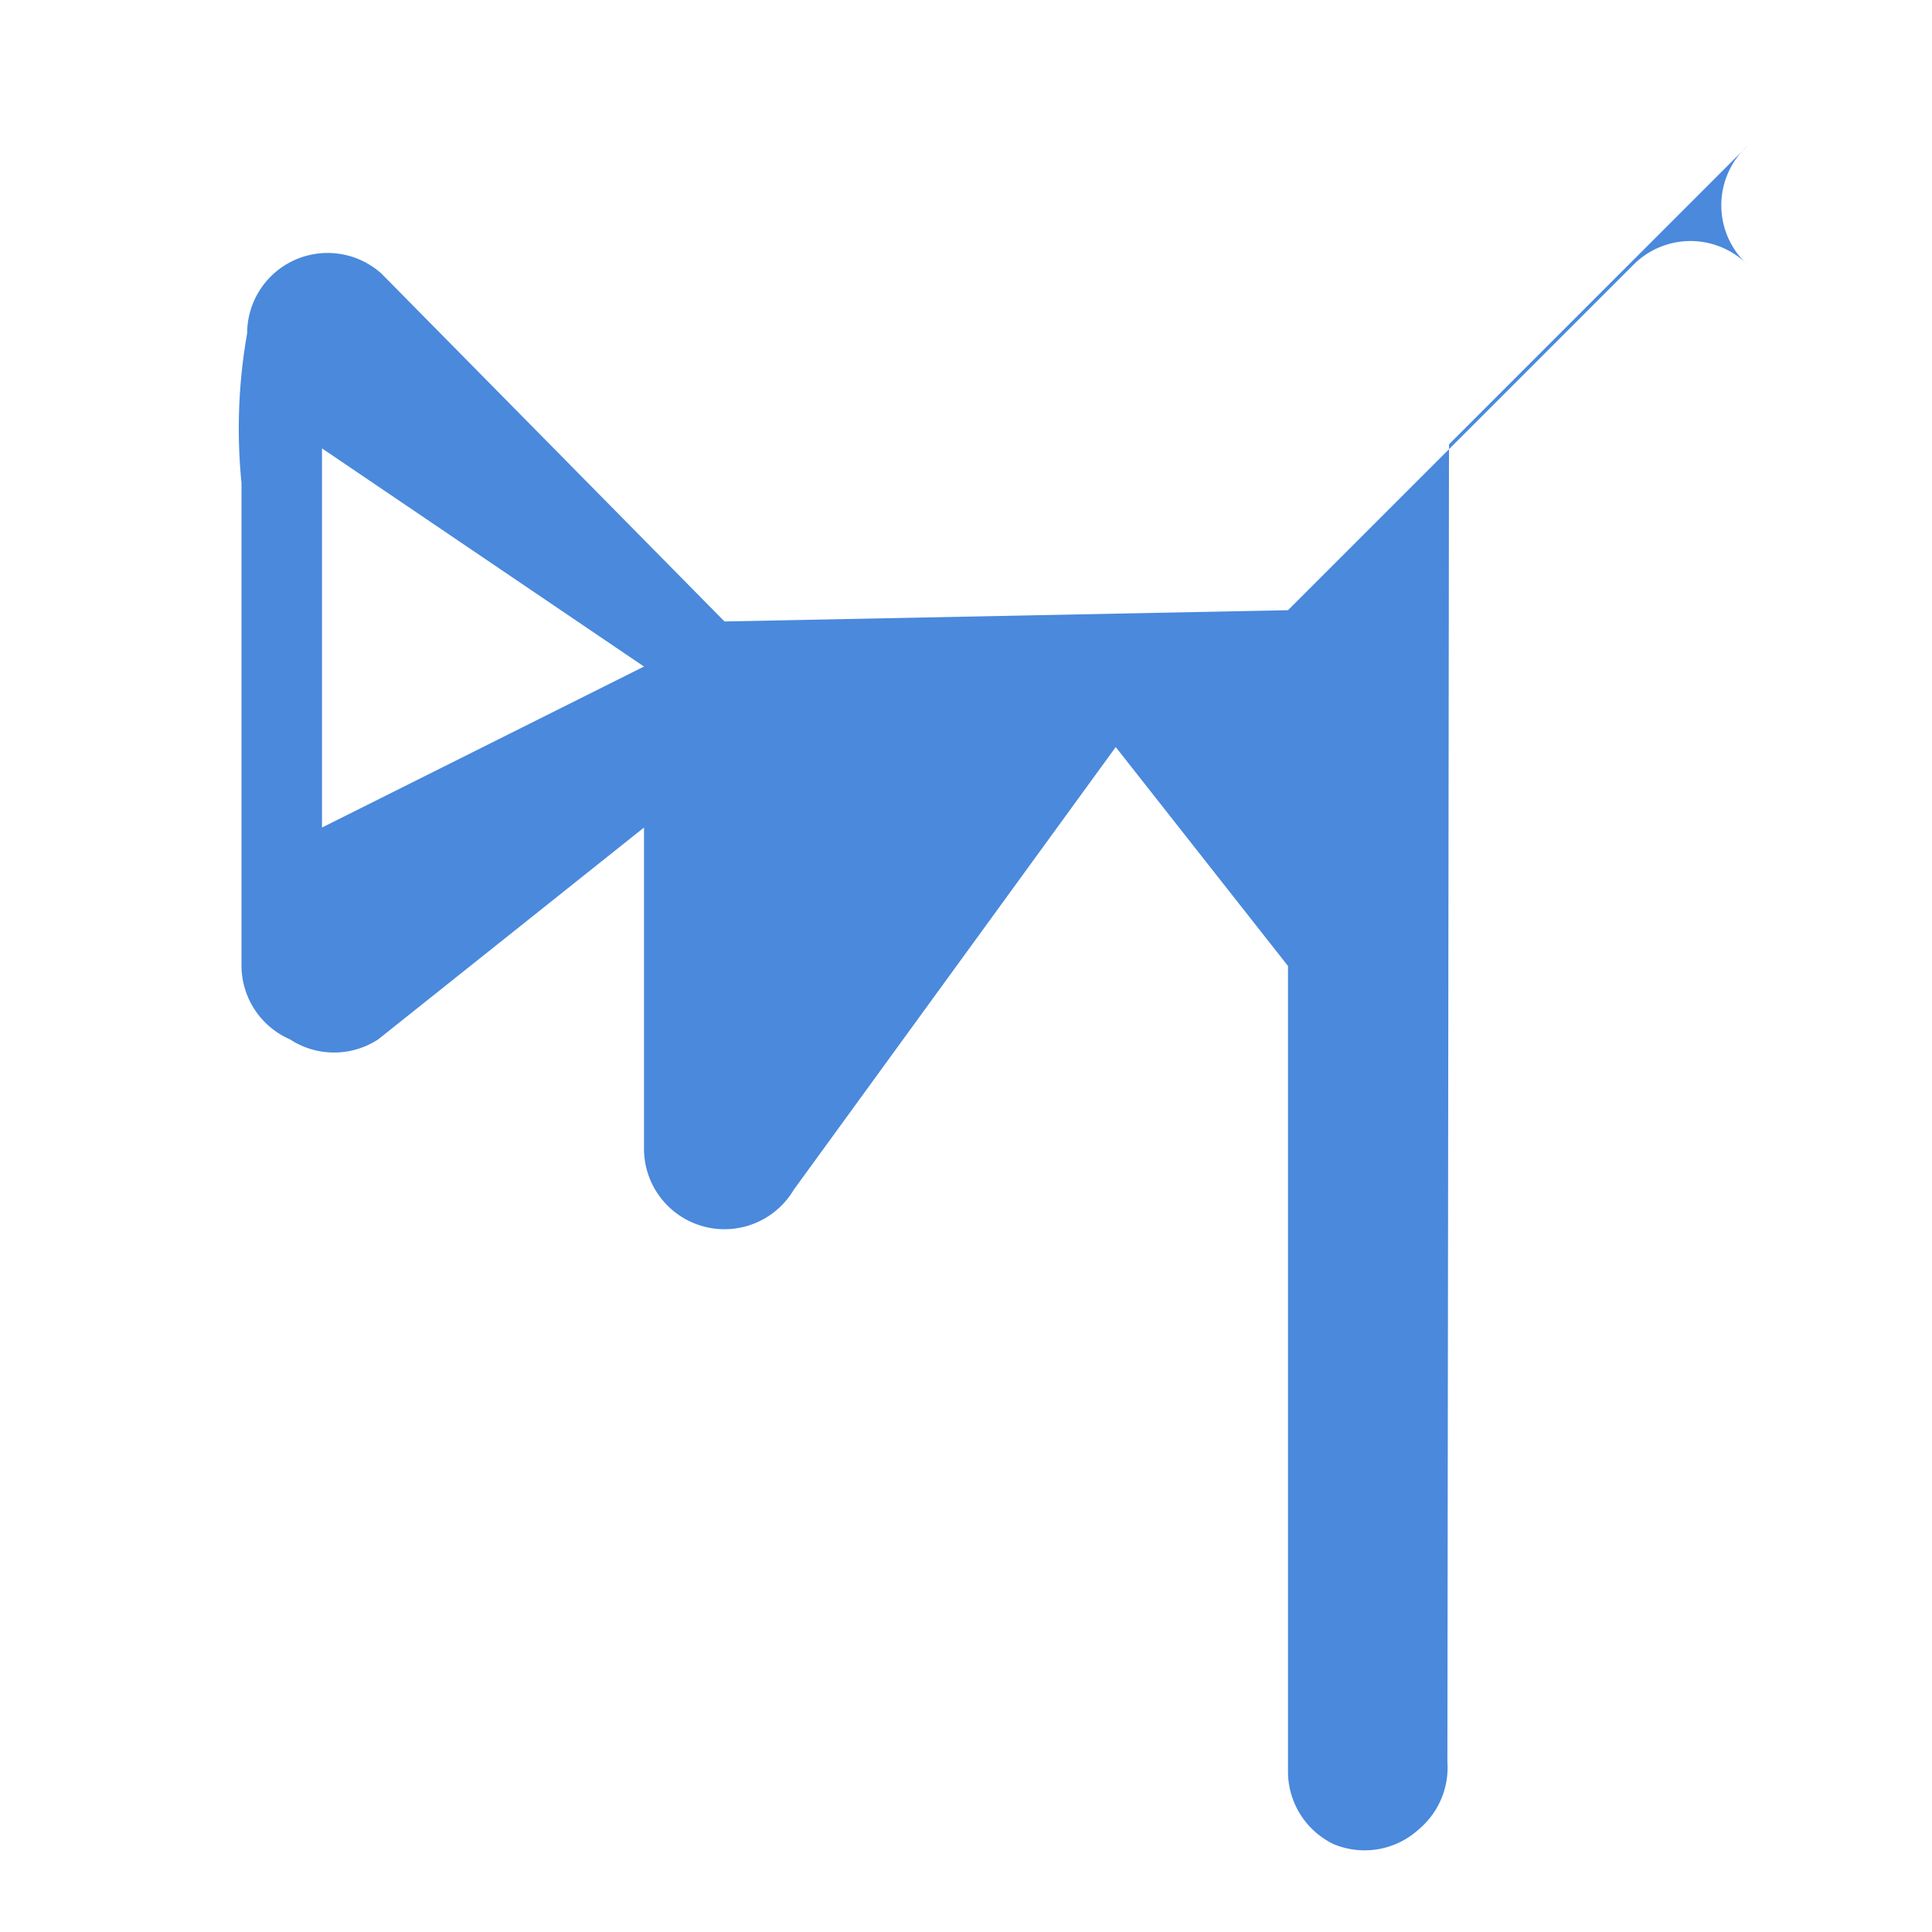 <?xml version="1.0" encoding="UTF-8"?>
<svg xmlns="http://www.w3.org/2000/svg" viewBox="0 0 24 24" width="512" height="512">
  <path fill="#4a89dc" d="M21.71,3.29a1,1,0,0,0-1.42,0L16,7.58,9,7.72,4.74,3.4a1,1,0,0,0-1.67.74A6.81,6.81,0,0,0,3,6V12a1,1,0,0,0,.6.91,1,1,0,0,0,1.1,0L8,10.28v4a1,1,0,0,0,1.86.5l4-5.5L16,12v10a1,1,0,0,0,.57.91,1,1,0,0,0,1.06-.19,1,1,0,0,0,.35-.83L18,5.52l3.71-3.71A1,1,0,0,0,21.71,3.29ZM8,8.28l-4,2V5.57Z"/>
</svg>